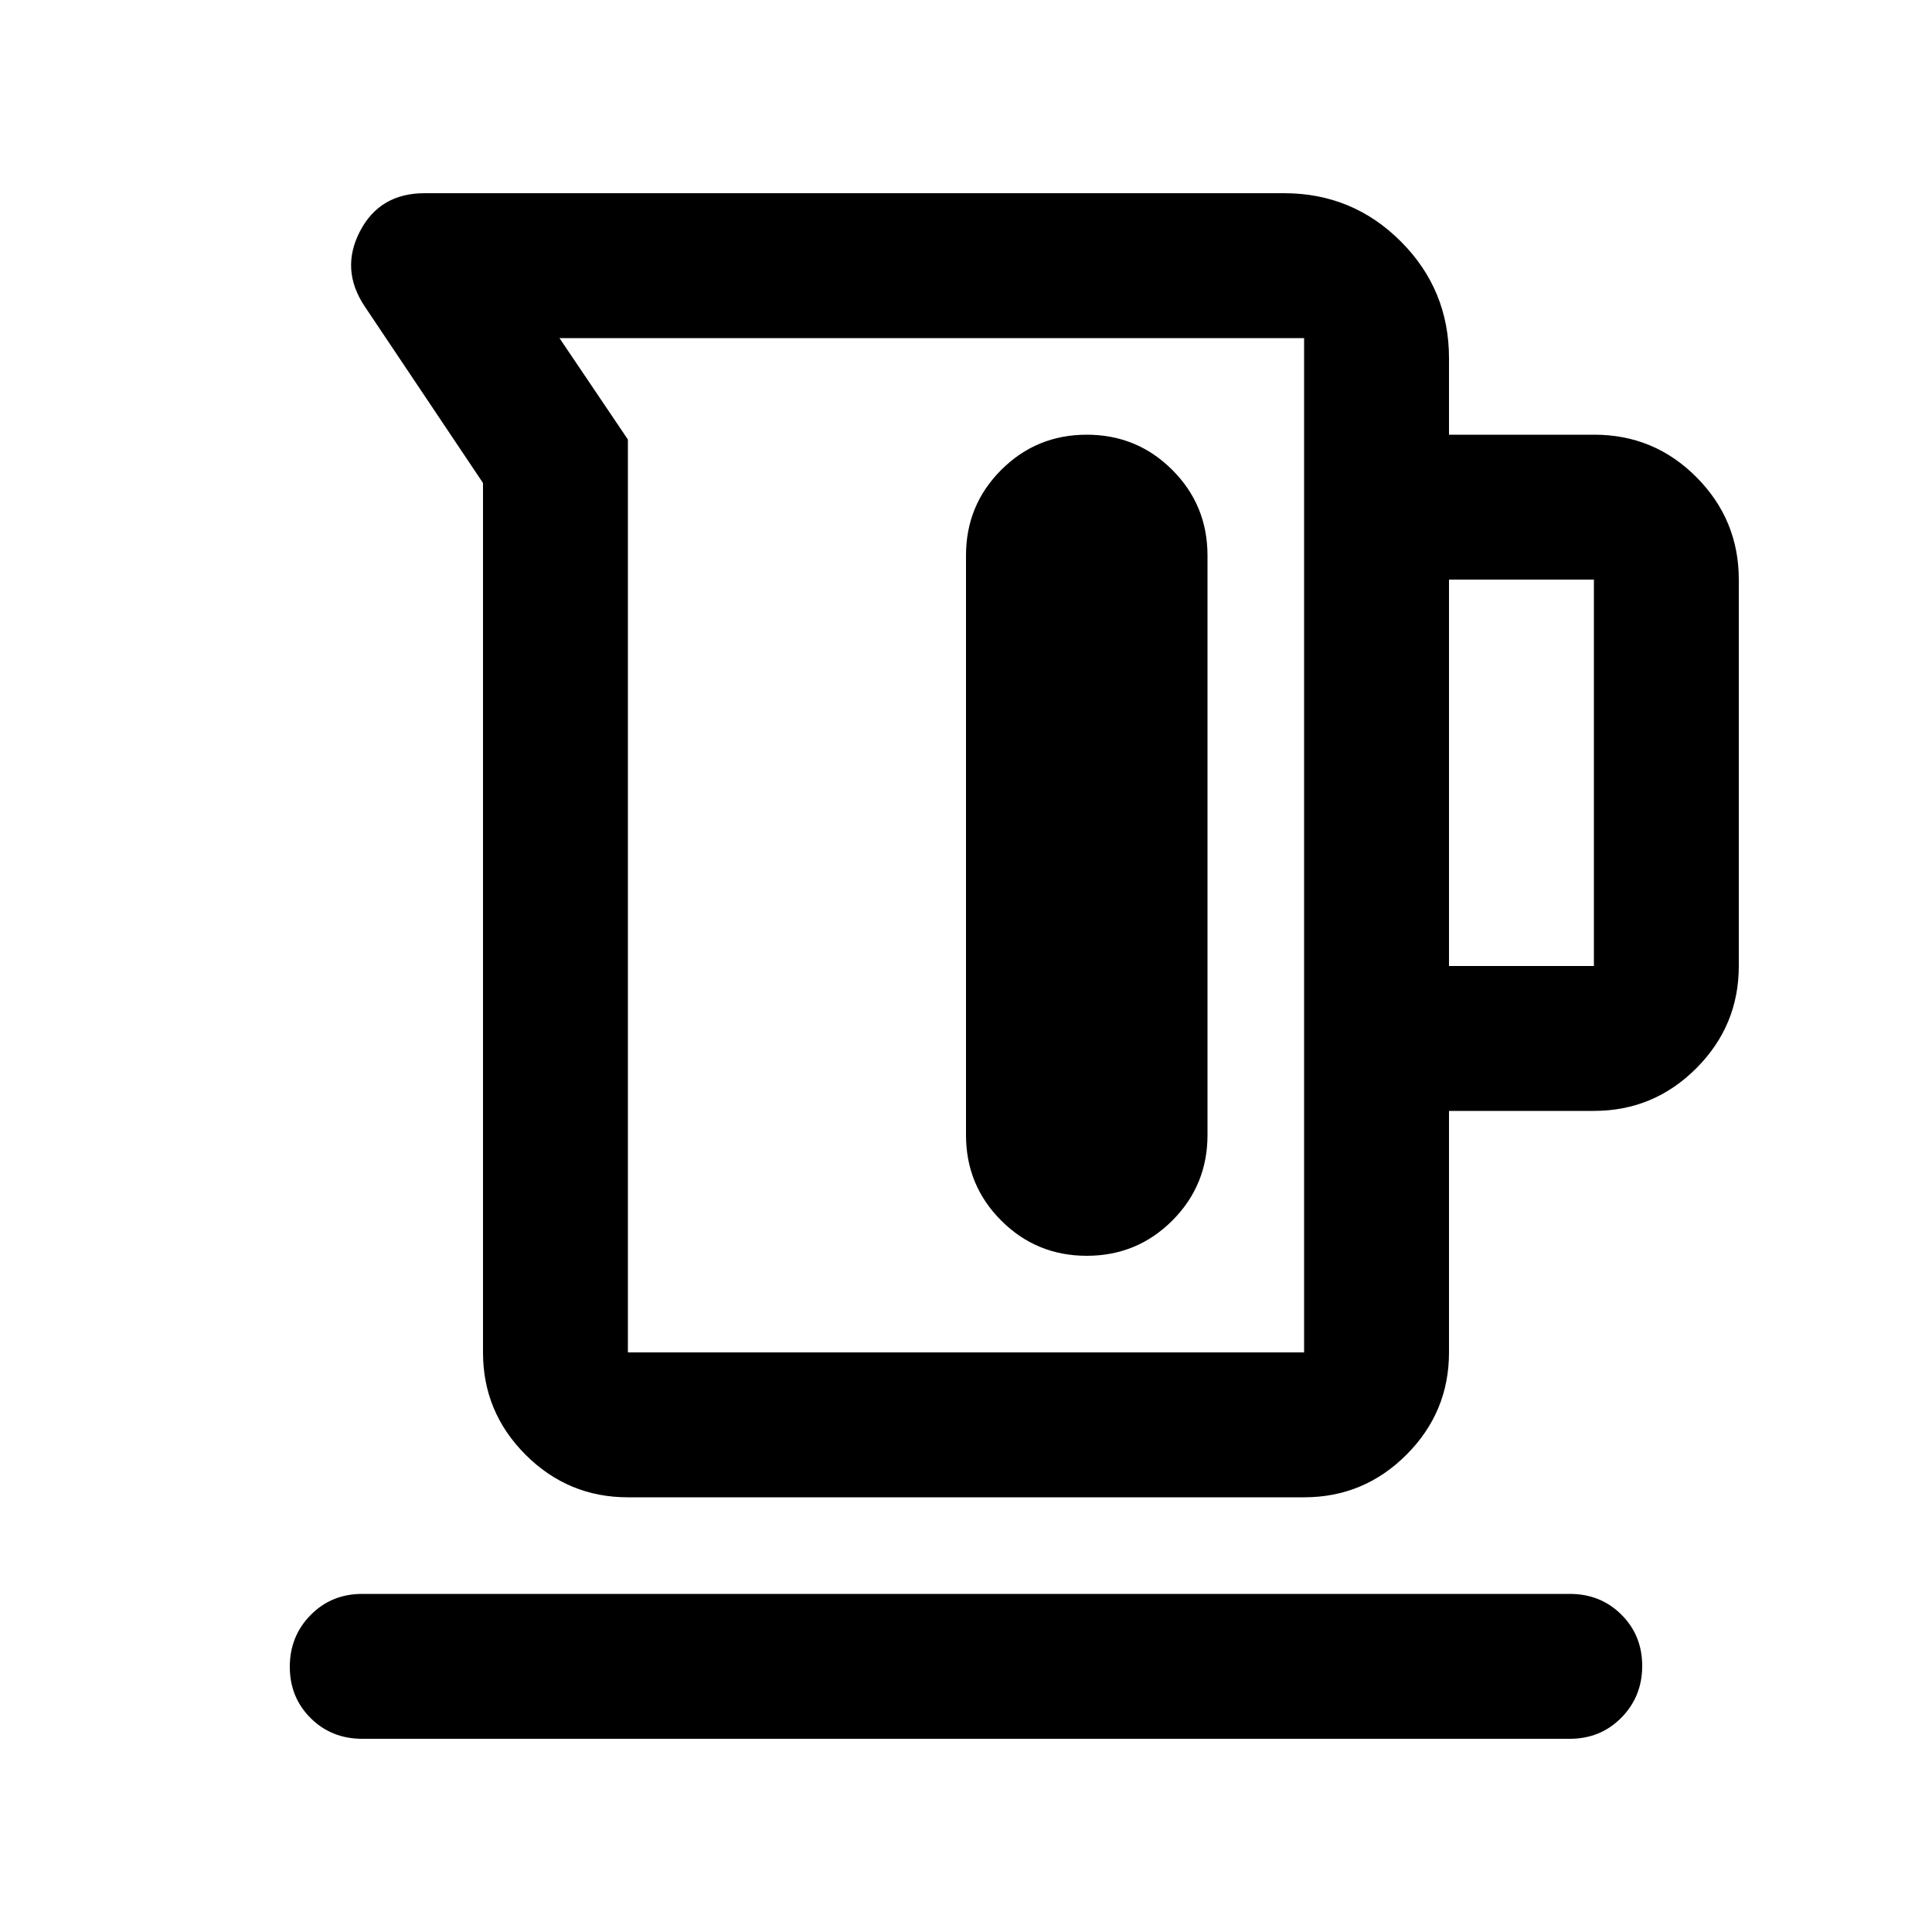 <svg xmlns="http://www.w3.org/2000/svg" height="20" viewBox="0 -960 960 960" width="20"><path d="M240-288v-432l-58.76-87.72Q169-826 178.83-845T211-864h427q34.09 0 58.04 23.96Q720-816.09 720-782v38h72.21Q822-744 843-722.85T864-672v192q0 29.7-21.15 50.85Q821.7-408 792-408h-72v120q0 29.7-21.15 50.85Q677.7-216 648-216H312q-29.7 0-50.85-21.15Q240-258.3 240-288Zm72 0h336v-504H278l34 50.4V-288Zm408-192h72v-192h-72v192ZM540-744q-25 0-42.5 17.5T480-684v288q0 25 17.5 42.5T540-336q25 0 42.5-17.5T600-396v-288q0-25-17.5-42.5T540-744ZM180-96q-15.3 0-25.65-10.29Q144-116.58 144-131.79t10.35-25.71Q164.7-168 180-168h600q15.3 0 25.65 10.29Q816-147.42 816-132.21t-10.35 25.71Q795.3-96 780-96H180Zm283-444Z"/></svg>